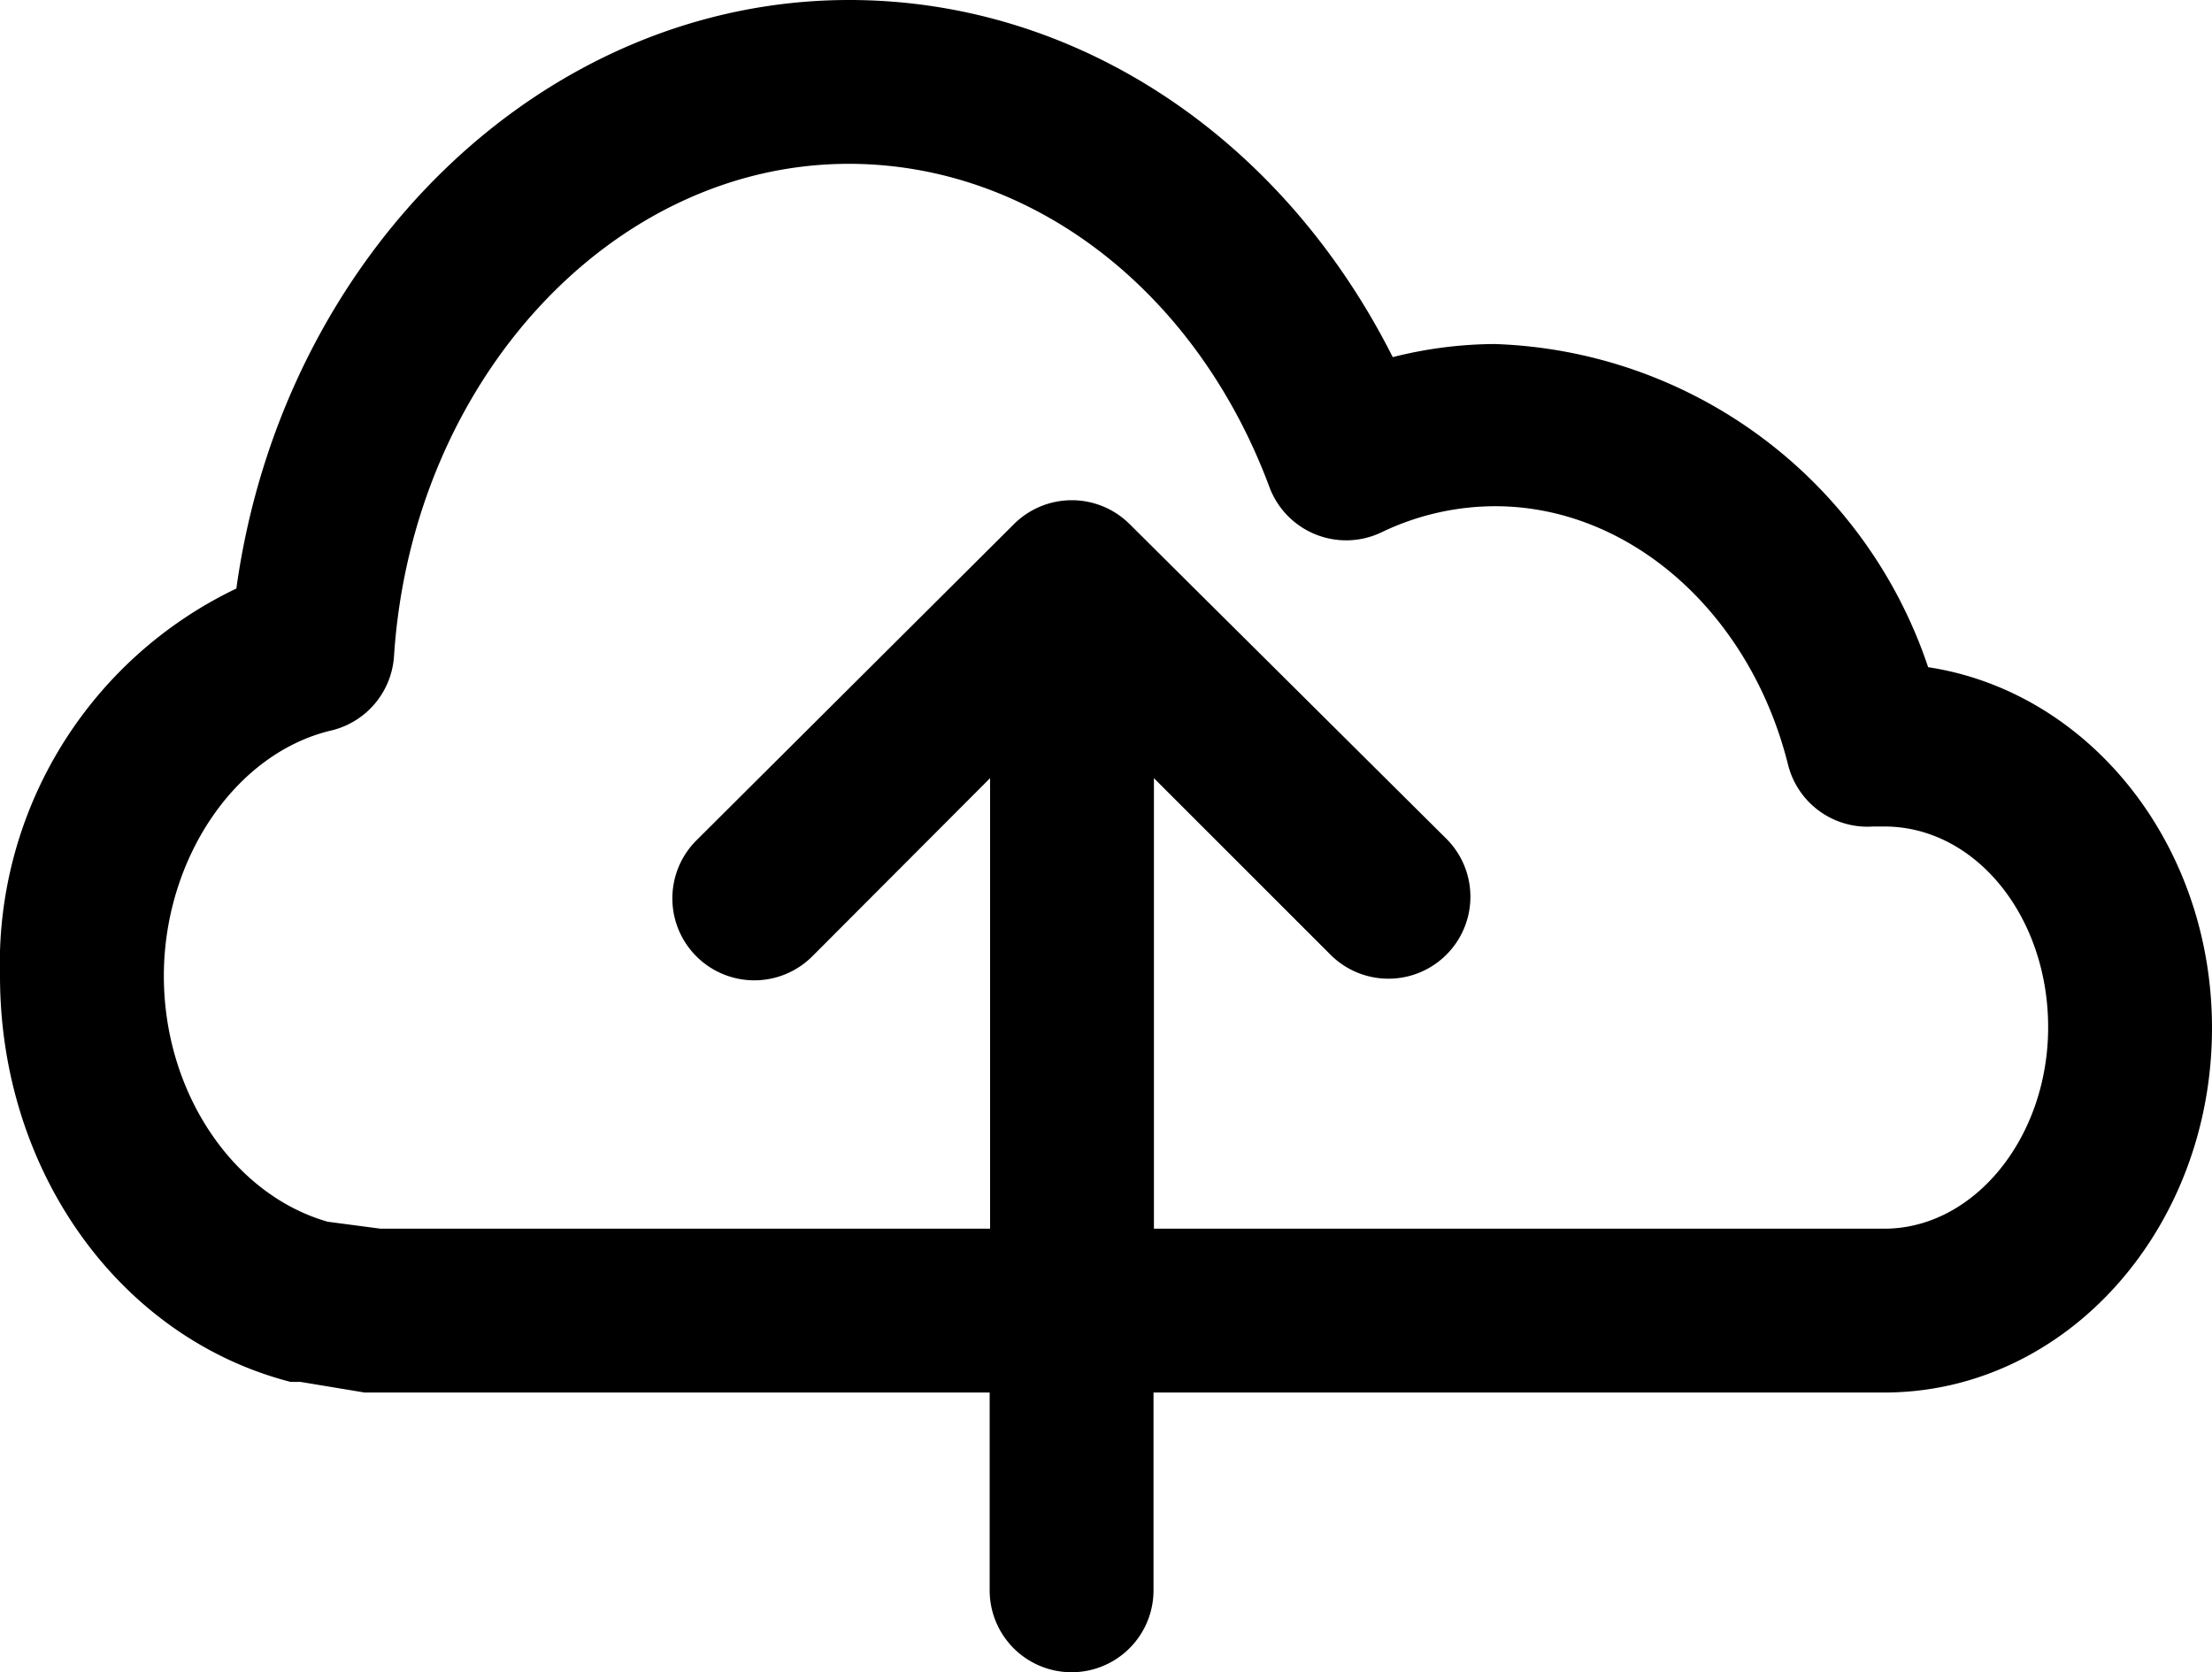 <svg xmlns="http://www.w3.org/2000/svg" viewBox="0 0 54 40.83"><title>image-upload</title><g id="Layer_2" data-name="Layer 2"><g id="Layer_1-2" data-name="Layer 1"><path d="M47.07,16.29A11.56,11.56,0,0,0,36.49,8.4,10.28,10.28,0,0,0,34,8.72C31.3,3.36,26.29,0,20.73,0,13.25,0,6.9,6.21,5.77,14.37A10.15,10.15,0,0,0,0,23.83c0,4.76,2.91,8.83,7.09,9.91l.24,0L8.9,34l.26,0h15v4.83a2,2,0,0,0,4,0V34H46c4.44,0,8-4,8-8.9C54,20.61,51,16.89,47.07,16.29ZM46,30H28.17V19l4.31,4.31a2,2,0,0,0,2.83-2.83L27.58,12.8a2,2,0,0,0-2.83,0L17,20.52a2,2,0,1,0,2.83,2.83L24.17,19V30H9.29L8,29.83c-2.31-.66-4-3.16-4-6s1.73-5.45,4.11-6A2,2,0,0,0,9.62,16c.45-6.72,5.33-12,11.1-12C25.2,4,29.22,7.11,31,11.92A2,2,0,0,0,33.72,13a6.41,6.41,0,0,1,2.78-.64c3.28,0,6.22,2.59,7.15,6.31a2,2,0,0,0,2.08,1.51H46c2.23,0,4,2.2,4,4.9S48.19,30,46,30Z"/></g></g></svg>